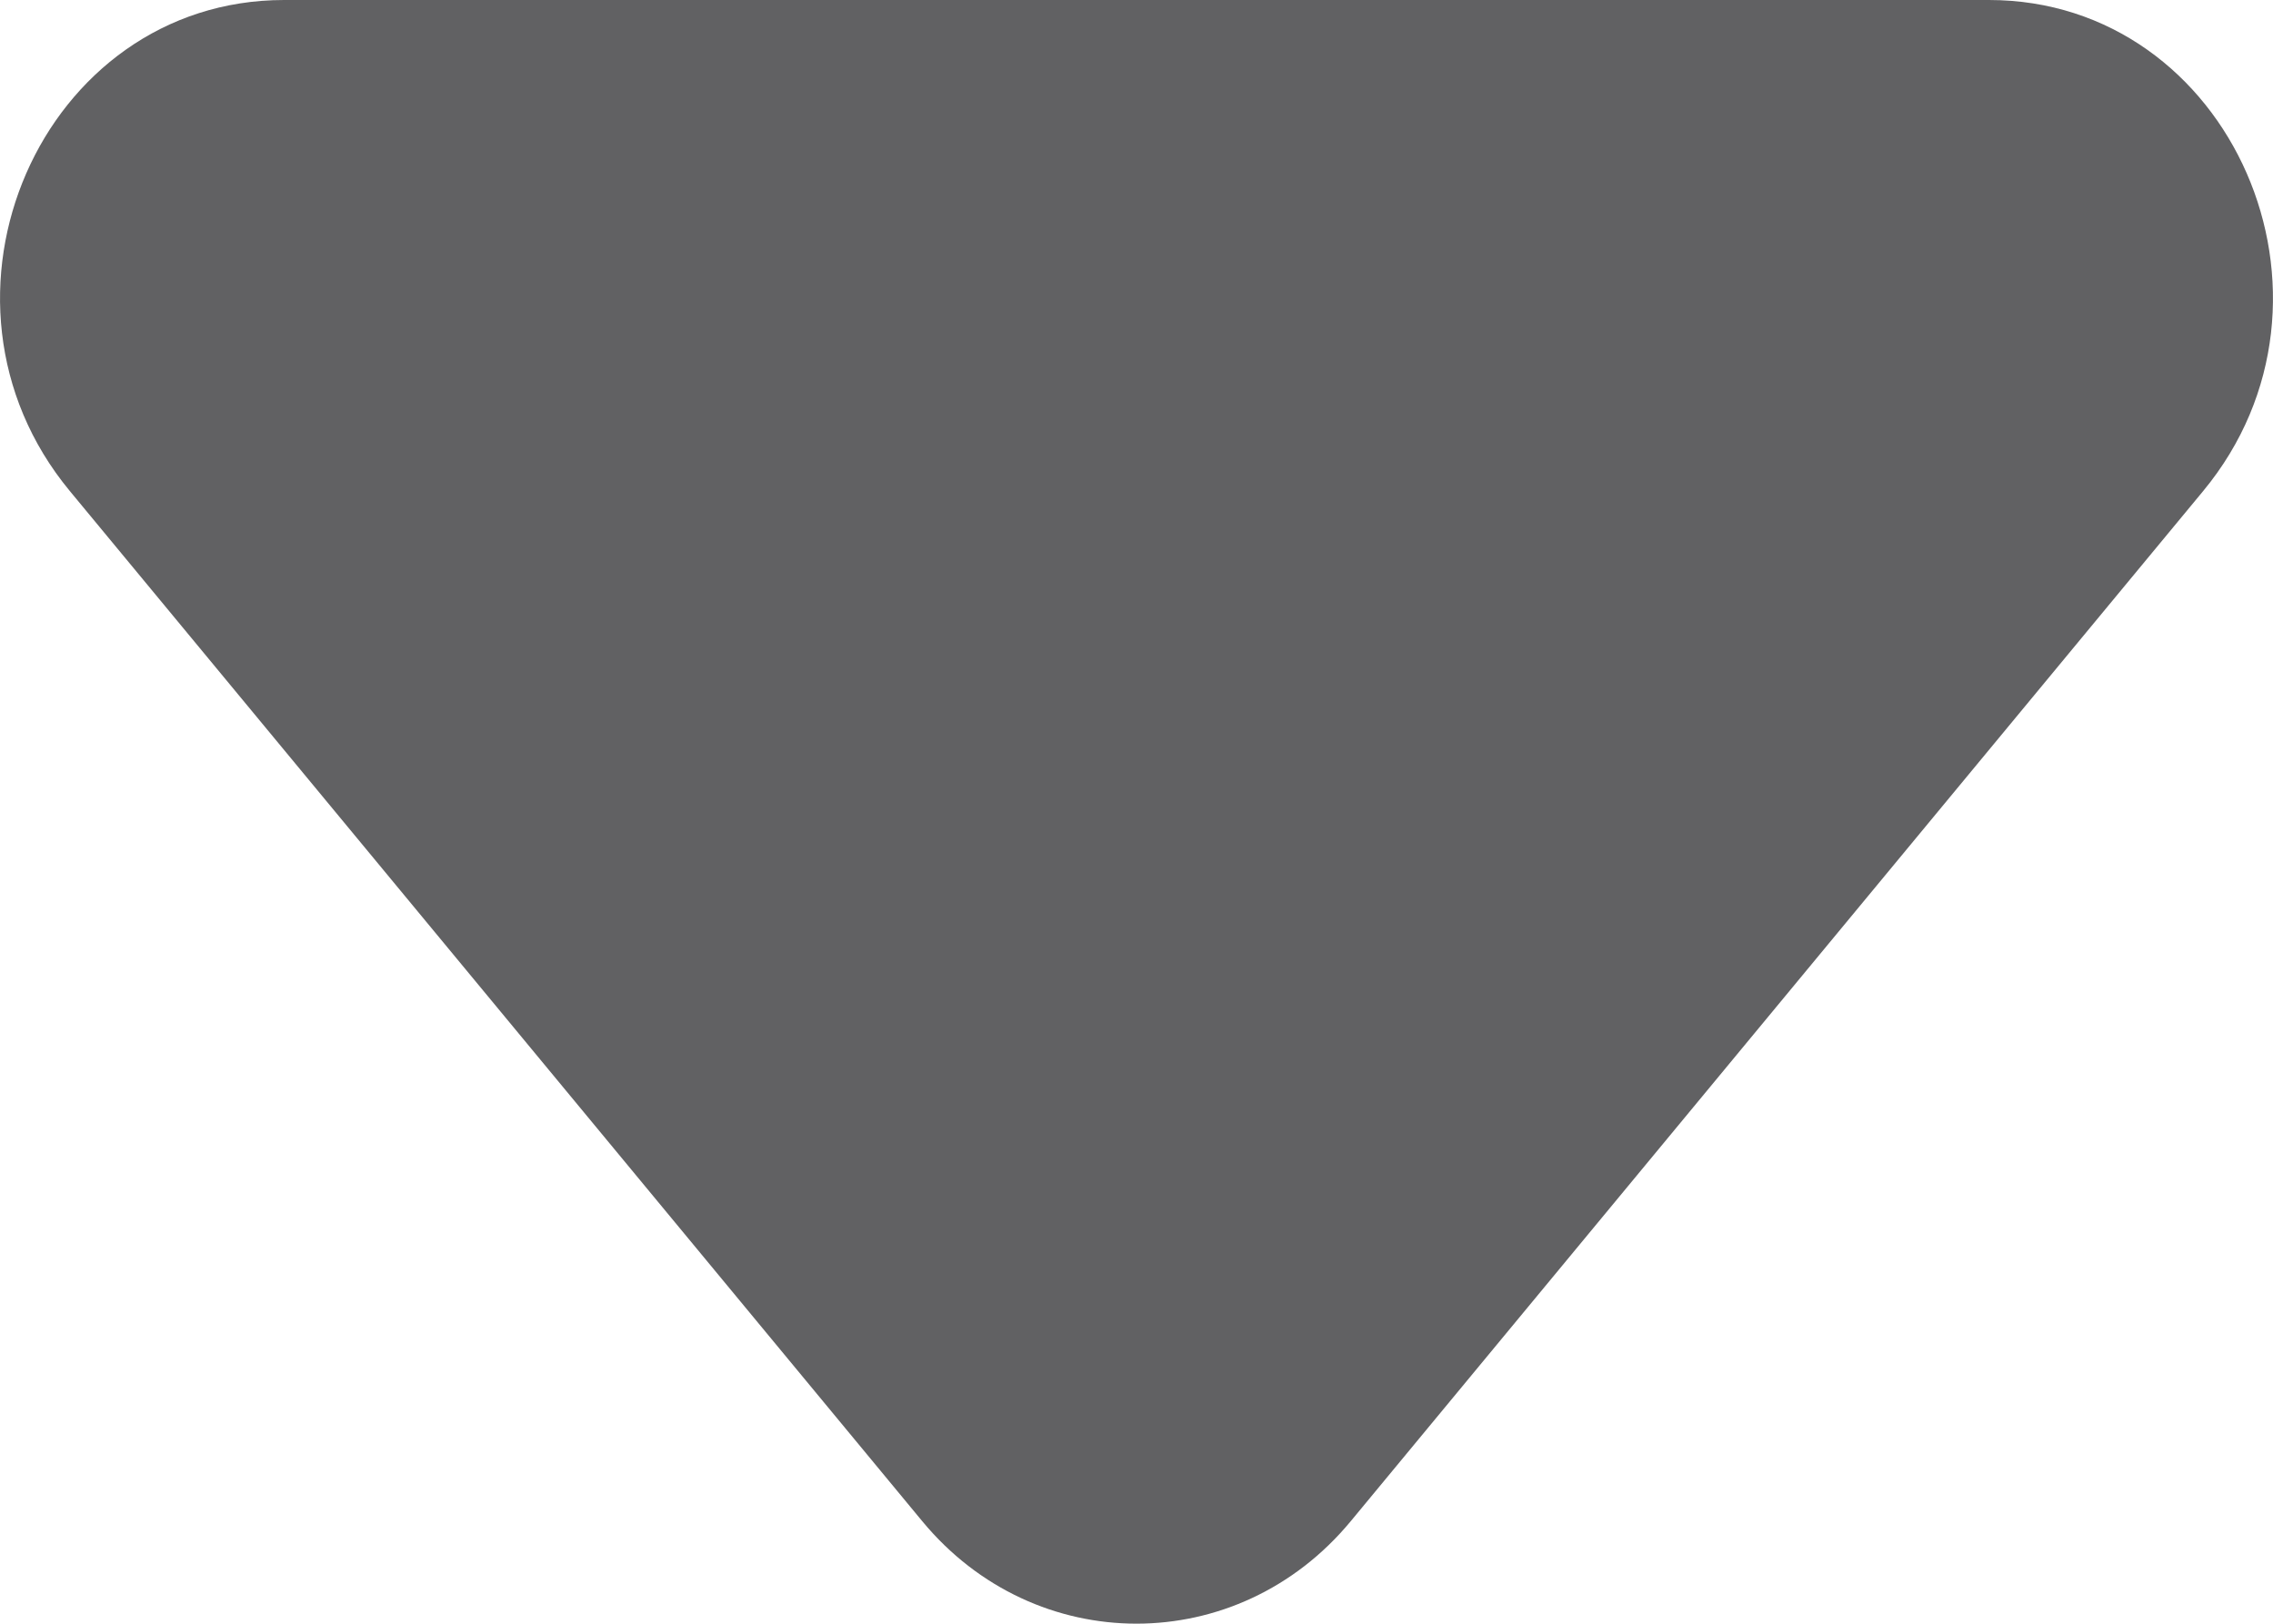 <svg width="7" height="5" viewBox="0 0 7 5" fill="none" xmlns="http://www.w3.org/2000/svg">
<path d="M4.16 4.684C3.812 5.105 3.188 5.105 2.84 4.684L0.215 1.512C-0.275 0.92 0.127 5.48843e-07 0.875 4.8041e-07L6.125 0C6.873 -6.84314e-08 7.275 0.92 6.785 1.512L4.16 4.684Z" fill="#616163"/>
</svg>
